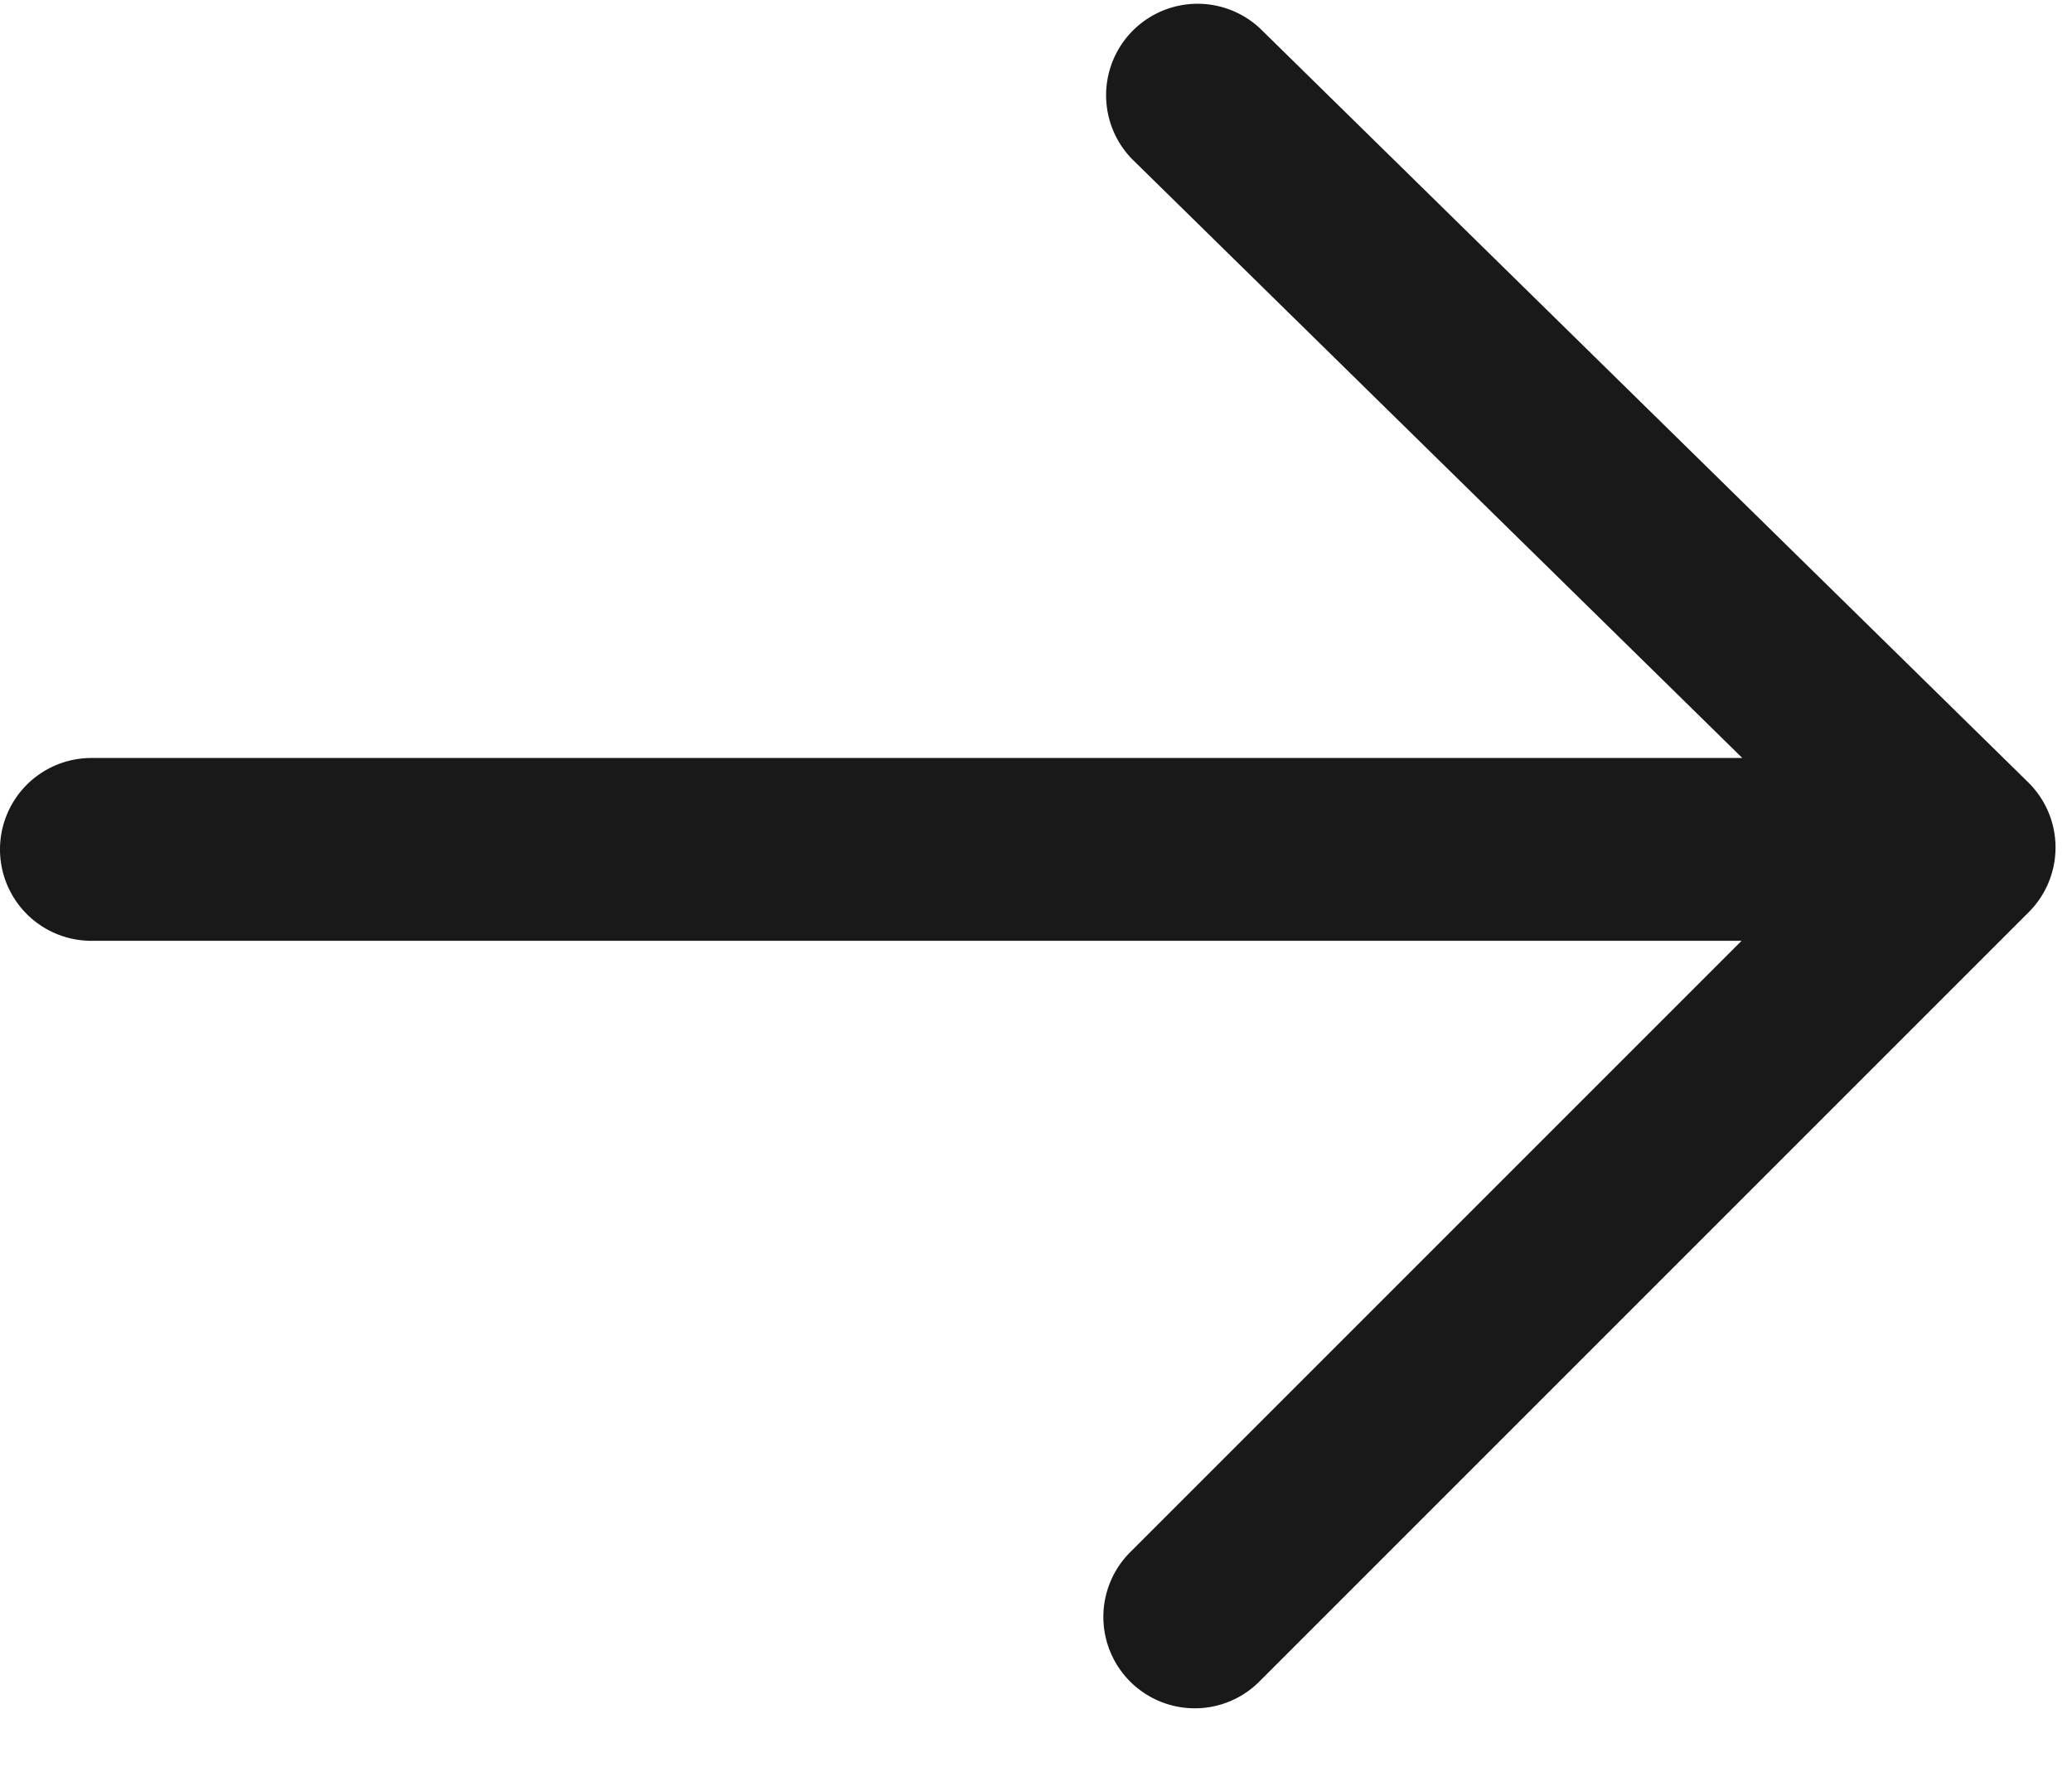 <svg width="34" height="29" fill="none" xmlns="http://www.w3.org/2000/svg"><path fill-rule="evenodd" clip-rule="evenodd" d="M1.5 12.438h27.09l-10.016-9.83A1.501 1.501 0 0 1 20.676.466l12.604 12.37a1.5 1.5 0 0 1 .01 2.132L20.665 27.593a1.495 1.495 0 0 1-1.061.439 1.5 1.5 0 0 1-1.06-2.56l10.034-10.034H1.5a1.5 1.5 0 0 1 0-3z" fill="#1A1919"/></svg>